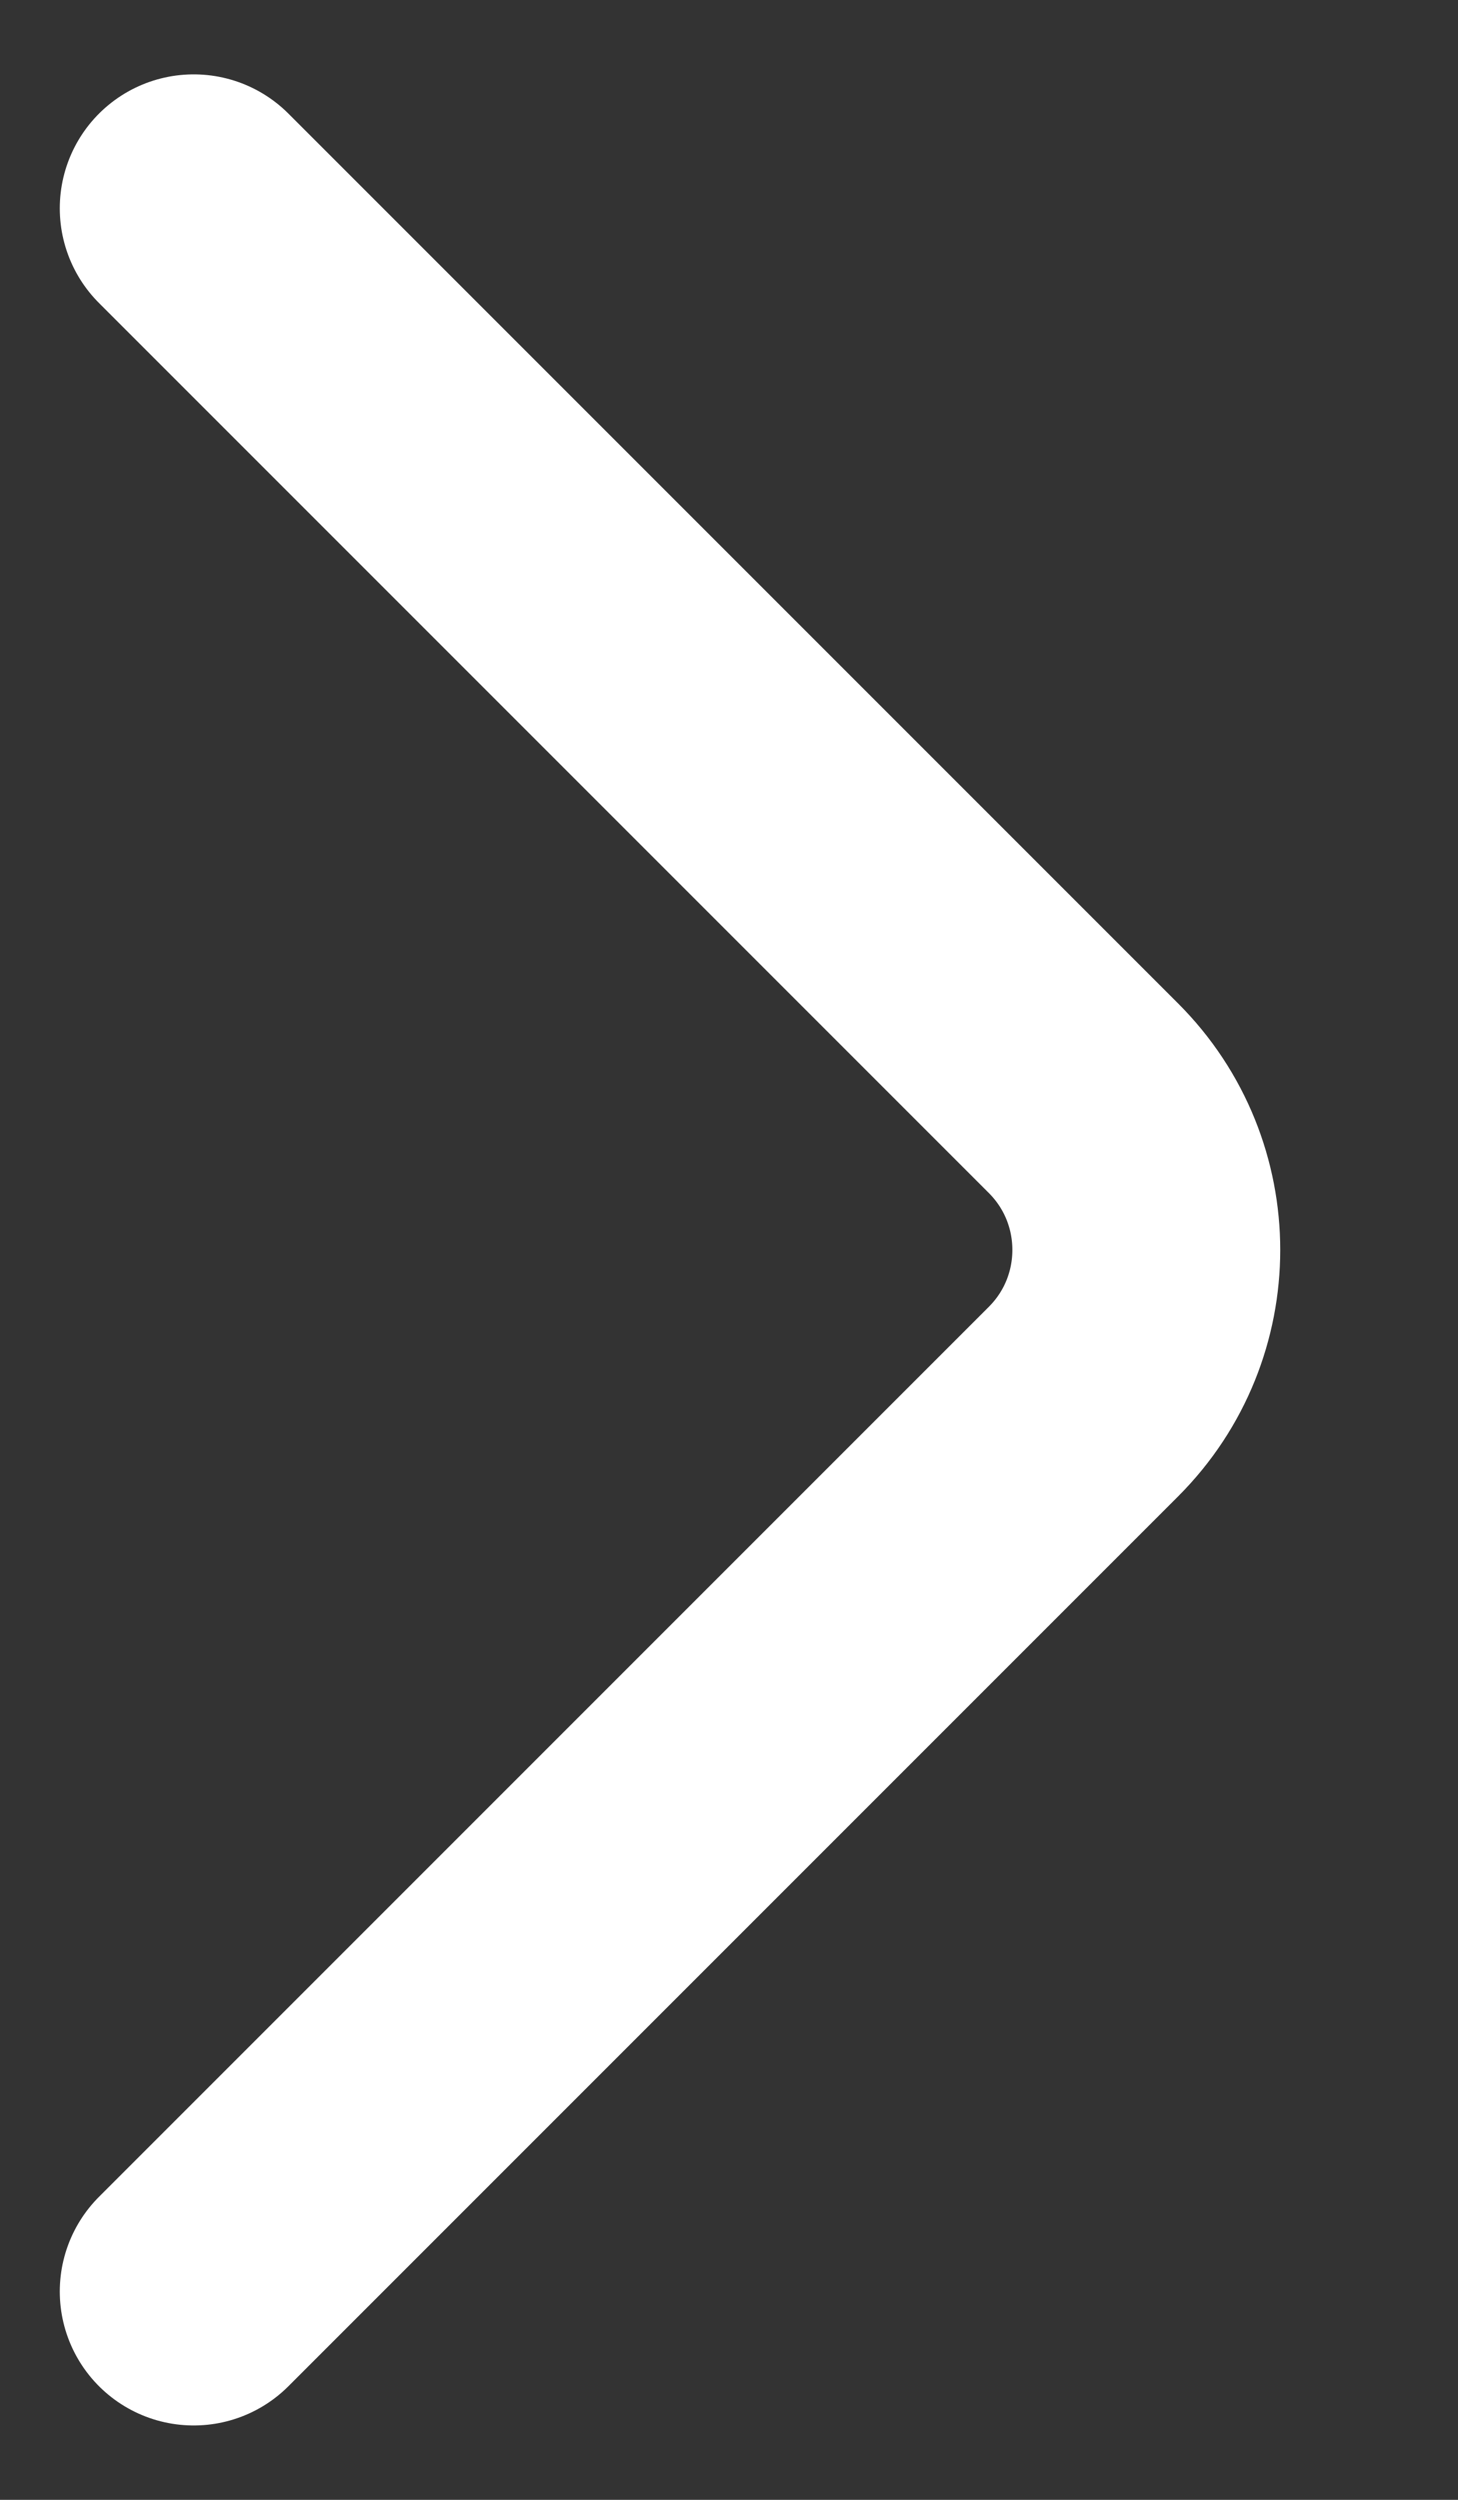 <svg width="7" height="12" viewBox="0 0 7 12" fill="none" xmlns="http://www.w3.org/2000/svg">
<rect x="0" y="0" width="7" height="12" fill="#333333" stroke="none"/>
<path d="M0.93 11L5.202 6.728C5.604 6.326 5.604 5.674 5.202 5.272L0.93 1" stroke="white" stroke-width="1.286" stroke-linecap="round"/>
</svg>
